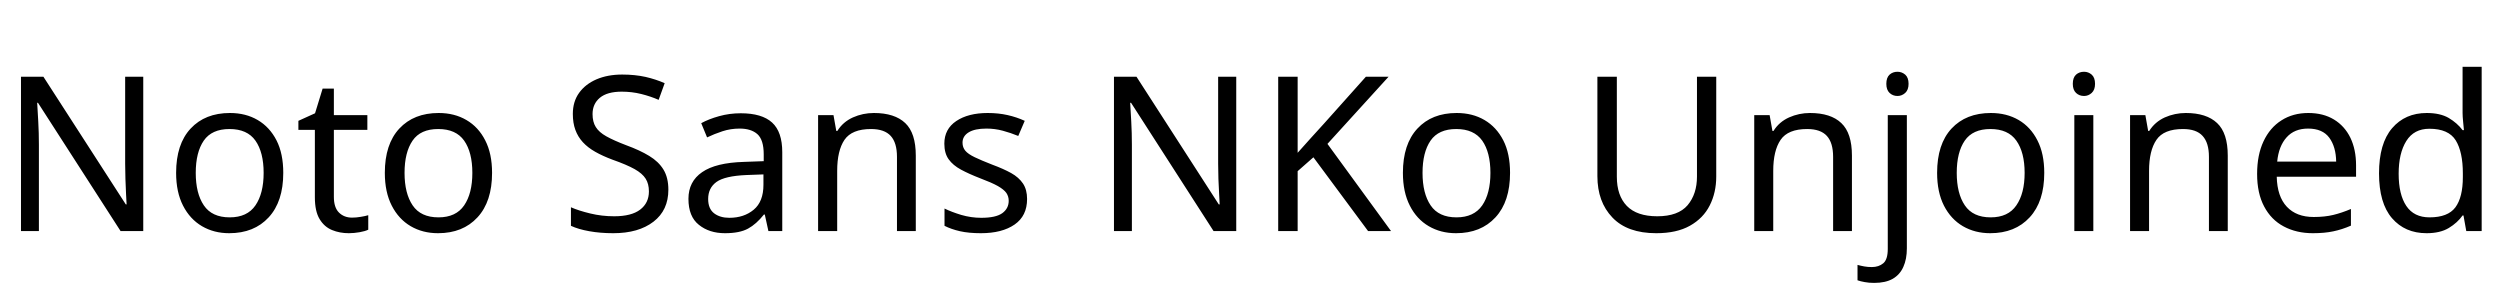 <svg xmlns="http://www.w3.org/2000/svg" xmlns:xlink="http://www.w3.org/1999/xlink" width="277.656" height="32.688"><path fill="black" d="M15.91 8.52L15.91 25.66L13.39 25.66L4.22 11.42L4.13 11.42Q4.18 12.26 4.25 13.51Q4.32 14.76 4.32 16.08L4.32 16.08L4.32 25.66L2.33 25.66L2.33 8.52L4.82 8.52L13.97 22.70L14.06 22.70Q14.04 22.32 14.00 21.55Q13.97 20.78 13.93 19.87Q13.90 18.96 13.90 18.19L13.90 18.19L13.90 8.52L15.91 8.52ZM31.46 19.20L31.46 19.20Q31.46 22.39 29.84 24.14Q28.22 25.90 25.46 25.90L25.46 25.90Q23.76 25.90 22.43 25.12Q21.10 24.34 20.33 22.84Q19.56 21.34 19.56 19.20L19.56 19.20Q19.56 16.01 21.17 14.28Q22.78 12.55 25.54 12.55L25.54 12.55Q27.29 12.55 28.62 13.33Q29.95 14.11 30.71 15.59Q31.46 17.06 31.46 19.20ZM21.74 19.20L21.74 19.20Q21.74 21.48 22.64 22.81Q23.54 24.14 25.51 24.14L25.51 24.14Q27.46 24.14 28.37 22.81Q29.28 21.48 29.28 19.20L29.28 19.20Q29.28 16.92 28.37 15.62Q27.46 14.33 25.49 14.33L25.49 14.33Q23.52 14.33 22.63 15.62Q21.74 16.92 21.74 19.20ZM39.10 24.17L39.10 24.17Q39.58 24.17 40.08 24.08Q40.58 24 40.90 23.90L40.90 23.90L40.90 25.51Q40.56 25.68 39.94 25.79Q39.31 25.90 38.74 25.90L38.74 25.90Q37.73 25.90 36.88 25.55Q36.02 25.20 35.50 24.34Q34.97 23.47 34.97 21.91L34.97 21.91L34.97 14.42L33.14 14.42L33.14 13.42L34.99 12.58L35.83 9.84L37.08 9.84L37.08 12.79L40.80 12.79L40.80 14.42L37.08 14.42L37.08 21.86Q37.08 23.04 37.64 23.60Q38.21 24.17 39.10 24.17ZM54.65 19.20L54.65 19.20Q54.65 22.39 53.03 24.14Q51.41 25.90 48.65 25.90L48.65 25.90Q46.94 25.90 45.61 25.12Q44.28 24.34 43.51 22.84Q42.74 21.34 42.74 19.20L42.74 19.20Q42.74 16.01 44.35 14.28Q45.96 12.55 48.72 12.55L48.72 12.55Q50.47 12.55 51.80 13.33Q53.14 14.11 53.89 15.59Q54.65 17.06 54.65 19.20ZM44.93 19.20L44.93 19.20Q44.93 21.48 45.83 22.81Q46.73 24.14 48.70 24.14L48.70 24.14Q50.64 24.14 51.55 22.81Q52.46 21.48 52.46 19.20L52.46 19.20Q52.46 16.92 51.55 15.62Q50.64 14.33 48.67 14.33L48.67 14.33Q46.70 14.33 45.82 15.62Q44.93 16.92 44.93 19.20ZM74.23 21.07L74.23 21.07Q74.23 23.35 72.58 24.62Q70.92 25.90 68.11 25.90L68.11 25.90Q66.67 25.90 65.45 25.68Q64.22 25.46 63.41 25.08L63.41 25.08L63.41 23.02Q64.27 23.40 65.56 23.71Q66.84 24.02 68.21 24.02L68.21 24.02Q70.13 24.02 71.10 23.28Q72.07 22.54 72.07 21.26L72.07 21.26Q72.07 20.42 71.71 19.85Q71.35 19.27 70.48 18.78Q69.60 18.29 68.04 17.74L68.04 17.74Q66.94 17.33 66.11 16.86Q65.28 16.39 64.73 15.79Q64.18 15.19 63.90 14.42Q63.62 13.66 63.62 12.65L63.62 12.65Q63.62 11.28 64.32 10.31Q65.02 9.34 66.25 8.81Q67.49 8.28 69.10 8.28L69.10 8.28Q70.51 8.28 71.69 8.54Q72.86 8.81 73.82 9.24L73.82 9.24L73.15 11.09Q72.26 10.70 71.22 10.44Q70.18 10.18 69.05 10.18L69.05 10.18Q67.44 10.18 66.62 10.86Q65.81 11.54 65.81 12.67L65.81 12.67Q65.81 13.54 66.17 14.11Q66.53 14.69 67.34 15.14Q68.16 15.60 69.55 16.13L69.55 16.13Q71.06 16.68 72.11 17.32Q73.15 17.95 73.69 18.84Q74.23 19.73 74.23 21.07ZM82.27 12.58L82.27 12.58Q84.62 12.58 85.75 13.61Q86.88 14.64 86.88 16.90L86.88 16.90L86.88 25.66L85.34 25.66L84.94 23.83L84.84 23.83Q84 24.89 83.08 25.39Q82.15 25.90 80.52 25.90L80.52 25.90Q78.77 25.90 77.62 24.97Q76.46 24.05 76.46 22.08L76.46 22.08Q76.46 20.16 77.98 19.12Q79.49 18.07 82.63 17.98L82.63 17.98L84.82 17.90L84.82 17.14Q84.82 15.53 84.12 14.90Q83.42 14.28 82.15 14.28L82.15 14.28Q81.14 14.28 80.23 14.58Q79.32 14.88 78.53 15.26L78.53 15.26L77.88 13.68Q78.72 13.22 79.87 12.90Q81.02 12.58 82.27 12.58ZM84.79 19.37L82.90 19.44Q80.50 19.54 79.57 20.21Q78.65 20.88 78.65 22.10L78.65 22.10Q78.65 23.18 79.31 23.69Q79.97 24.19 81 24.19L81 24.19Q82.63 24.19 83.71 23.29Q84.79 22.39 84.79 20.52L84.79 20.52L84.79 19.37ZM97.06 12.55L97.06 12.55Q99.36 12.55 100.54 13.67Q101.71 14.78 101.71 17.28L101.71 17.28L101.71 25.66L99.62 25.66L99.62 17.42Q99.62 15.86 98.93 15.10Q98.23 14.33 96.74 14.33L96.74 14.33Q94.61 14.33 93.79 15.53Q92.98 16.73 92.98 18.98L92.98 18.98L92.98 25.66L90.86 25.66L90.86 12.79L92.57 12.79L92.88 14.54L93 14.54Q93.62 13.54 94.73 13.04Q95.83 12.55 97.06 12.55ZM114.07 22.10L114.07 22.10Q114.07 23.98 112.68 24.94Q111.29 25.90 108.94 25.90L108.94 25.90Q107.59 25.90 106.62 25.68Q105.65 25.46 104.90 25.08L104.90 25.08L104.90 23.16Q105.67 23.54 106.76 23.87Q107.86 24.19 108.98 24.19L108.98 24.19Q110.59 24.19 111.31 23.68Q112.03 23.16 112.03 22.30L112.03 22.30Q112.03 21.82 111.77 21.43Q111.50 21.05 110.82 20.66Q110.14 20.28 108.86 19.80L108.86 19.80Q107.62 19.32 106.73 18.84Q105.84 18.36 105.36 17.69Q104.88 17.02 104.88 15.96L104.88 15.96Q104.88 14.33 106.21 13.44Q107.54 12.55 109.70 12.55L109.70 12.55Q110.88 12.55 111.90 12.78Q112.92 13.01 113.81 13.42L113.81 13.42L113.09 15.10Q112.27 14.76 111.38 14.52Q110.50 14.28 109.56 14.28L109.56 14.28Q108.26 14.28 107.58 14.70Q106.90 15.12 106.90 15.84L106.90 15.84Q106.90 16.37 107.21 16.74Q107.52 17.11 108.25 17.46Q108.98 17.81 110.21 18.29L110.21 18.29Q111.43 18.74 112.30 19.22Q113.16 19.70 113.62 20.39Q114.07 21.07 114.07 22.10ZM137.30 8.52L137.30 25.66L134.78 25.66L125.62 11.42L125.52 11.42Q125.57 12.26 125.64 13.51Q125.71 14.76 125.71 16.08L125.71 16.08L125.71 25.66L123.72 25.66L123.72 8.52L126.22 8.52L135.36 22.70L135.46 22.70Q135.43 22.32 135.40 21.55Q135.36 20.78 135.32 19.87Q135.29 18.96 135.29 18.19L135.29 18.19L135.29 8.52L137.30 8.52ZM147.43 15.98L154.49 25.66L151.94 25.66L145.87 17.47L144.12 19.01L144.12 25.66L141.96 25.66L141.96 8.52L144.12 8.52L144.12 16.97Q144.84 16.15 145.58 15.34Q146.33 14.52 147.07 13.70L147.07 13.70L151.70 8.52L154.22 8.52L147.43 15.98ZM167.71 19.20L167.71 19.20Q167.71 22.39 166.09 24.14Q164.47 25.90 161.71 25.90L161.71 25.90Q160.01 25.90 158.68 25.12Q157.34 24.34 156.58 22.84Q155.81 21.34 155.81 19.20L155.81 19.20Q155.81 16.01 157.42 14.28Q159.02 12.55 161.78 12.55L161.78 12.55Q163.54 12.55 164.87 13.33Q166.20 14.11 166.96 15.59Q167.71 17.06 167.71 19.20ZM157.99 19.20L157.99 19.20Q157.99 21.48 158.89 22.81Q159.79 24.14 161.76 24.14L161.76 24.14Q163.70 24.14 164.62 22.81Q165.53 21.48 165.53 19.20L165.53 19.20Q165.53 16.92 164.62 15.62Q163.70 14.33 161.74 14.33L161.74 14.33Q159.77 14.33 158.88 15.62Q157.99 16.92 157.99 19.20ZM190.61 8.52L190.61 19.61Q190.61 21.38 189.89 22.81Q189.17 24.24 187.69 25.07Q186.22 25.90 183.94 25.90L183.94 25.90Q180.74 25.90 179.08 24.16Q177.41 22.42 177.41 19.56L177.41 19.56L177.41 8.52L179.57 8.52L179.57 19.63Q179.57 21.72 180.68 22.87Q181.80 24.02 184.06 24.02L184.06 24.02Q186.38 24.02 187.43 22.79Q188.47 21.55 188.47 19.61L188.47 19.61L188.47 8.52L190.61 8.52ZM201.02 12.55L201.02 12.55Q203.33 12.55 204.50 13.67Q205.68 14.78 205.68 17.28L205.68 17.28L205.68 25.66L203.59 25.66L203.59 17.42Q203.59 15.86 202.90 15.10Q202.20 14.33 200.71 14.33L200.71 14.33Q198.58 14.33 197.76 15.53Q196.94 16.73 196.94 18.98L196.94 18.98L196.94 25.66L194.83 25.66L194.83 12.79L196.54 12.79L196.85 14.54L196.97 14.54Q197.59 13.54 198.70 13.04Q199.80 12.55 201.02 12.55ZM208.15 31.42L208.15 31.42Q207.55 31.42 207.10 31.33Q206.64 31.25 206.30 31.13L206.30 31.13L206.30 29.42Q206.66 29.52 207.05 29.59Q207.43 29.66 207.89 29.66L207.89 29.66Q208.66 29.66 209.16 29.24Q209.66 28.82 209.66 27.65L209.66 27.65L209.66 12.79L211.78 12.79L211.78 27.58Q211.78 28.78 211.39 29.64Q211.01 30.50 210.22 30.96Q209.42 31.42 208.15 31.42ZM209.50 9.31L209.50 9.31Q209.50 8.62 209.86 8.29Q210.22 7.97 210.74 7.97L210.74 7.97Q211.22 7.97 211.60 8.29Q211.97 8.62 211.97 9.31L211.97 9.31Q211.97 9.98 211.60 10.32Q211.22 10.66 210.74 10.66L210.74 10.66Q210.22 10.66 209.86 10.32Q209.50 9.98 209.50 9.31ZM227.04 19.20L227.04 19.20Q227.04 22.39 225.42 24.14Q223.80 25.90 221.04 25.90L221.04 25.90Q219.34 25.90 218.00 25.12Q216.67 24.34 215.90 22.84Q215.14 21.34 215.14 19.20L215.14 19.20Q215.14 16.01 216.74 14.28Q218.35 12.55 221.11 12.55L221.11 12.55Q222.86 12.55 224.20 13.33Q225.53 14.11 226.28 15.59Q227.04 17.06 227.04 19.20ZM217.32 19.20L217.32 19.20Q217.32 21.48 218.22 22.81Q219.12 24.14 221.09 24.14L221.09 24.14Q223.03 24.14 223.94 22.81Q224.86 21.48 224.86 19.20L224.86 19.20Q224.86 16.92 223.94 15.62Q223.03 14.33 221.06 14.33L221.06 14.33Q219.10 14.33 218.21 15.62Q217.32 16.92 217.32 19.20ZM230.38 12.79L232.49 12.79L232.49 25.66L230.38 25.66L230.38 12.79ZM231.46 7.97L231.46 7.97Q231.94 7.97 232.31 8.29Q232.68 8.62 232.68 9.31L232.68 9.31Q232.68 9.98 232.31 10.32Q231.94 10.66 231.46 10.66L231.46 10.66Q230.93 10.66 230.57 10.32Q230.21 9.98 230.21 9.31L230.21 9.31Q230.21 8.62 230.57 8.29Q230.93 7.97 231.46 7.97ZM242.76 12.55L242.76 12.55Q245.06 12.55 246.24 13.67Q247.42 14.78 247.42 17.28L247.42 17.28L247.42 25.66L245.33 25.66L245.33 17.42Q245.33 15.86 244.63 15.10Q243.94 14.33 242.45 14.33L242.45 14.33Q240.31 14.33 239.50 15.53Q238.68 16.73 238.68 18.98L238.68 18.98L238.68 25.66L236.57 25.66L236.57 12.79L238.27 12.79L238.58 14.54L238.70 14.54Q239.33 13.54 240.43 13.04Q241.54 12.55 242.76 12.55ZM256.37 12.55L256.37 12.55Q258.02 12.55 259.21 13.27Q260.40 13.99 261.04 15.30Q261.67 16.61 261.67 18.36L261.67 18.36L261.67 19.63L252.86 19.63Q252.91 21.82 253.98 22.96Q255.05 24.10 256.97 24.10L256.97 24.10Q258.19 24.10 259.14 23.87Q260.09 23.64 261.10 23.21L261.10 23.21L261.10 25.06Q260.11 25.49 259.15 25.69Q258.19 25.90 256.87 25.90L256.87 25.90Q255.05 25.90 253.64 25.15Q252.24 24.41 251.46 22.93Q250.68 21.46 250.68 19.32L250.68 19.32Q250.68 17.21 251.39 15.70Q252.10 14.18 253.38 13.37Q254.66 12.55 256.37 12.55ZM256.34 14.28L256.34 14.28Q254.83 14.28 253.96 15.25Q253.08 16.22 252.91 17.95L252.91 17.95L259.46 17.95Q259.44 16.32 258.70 15.30Q257.95 14.28 256.34 14.28ZM269.50 25.90L269.50 25.90Q267.10 25.90 265.66 24.23Q264.22 22.56 264.22 19.25L264.22 19.25Q264.22 15.94 265.67 14.24Q267.12 12.55 269.52 12.55L269.52 12.55Q271.01 12.55 271.96 13.10Q272.90 13.66 273.50 14.45L273.50 14.45L273.65 14.45Q273.62 14.14 273.56 13.52Q273.50 12.91 273.50 12.55L273.50 12.55L273.50 7.42L275.62 7.42L275.62 25.66L273.91 25.66L273.60 23.93L273.50 23.93Q272.93 24.74 271.97 25.32Q271.01 25.90 269.50 25.90ZM269.83 24.14L269.83 24.14Q271.87 24.14 272.70 23.03Q273.53 21.91 273.53 19.66L273.53 19.66L273.53 19.27Q273.53 16.87 272.74 15.59Q271.94 14.30 269.81 14.30L269.81 14.30Q268.10 14.30 267.25 15.66Q266.40 17.02 266.40 19.30L266.40 19.30Q266.40 21.60 267.25 22.87Q268.10 24.14 269.83 24.14Z"/></svg>